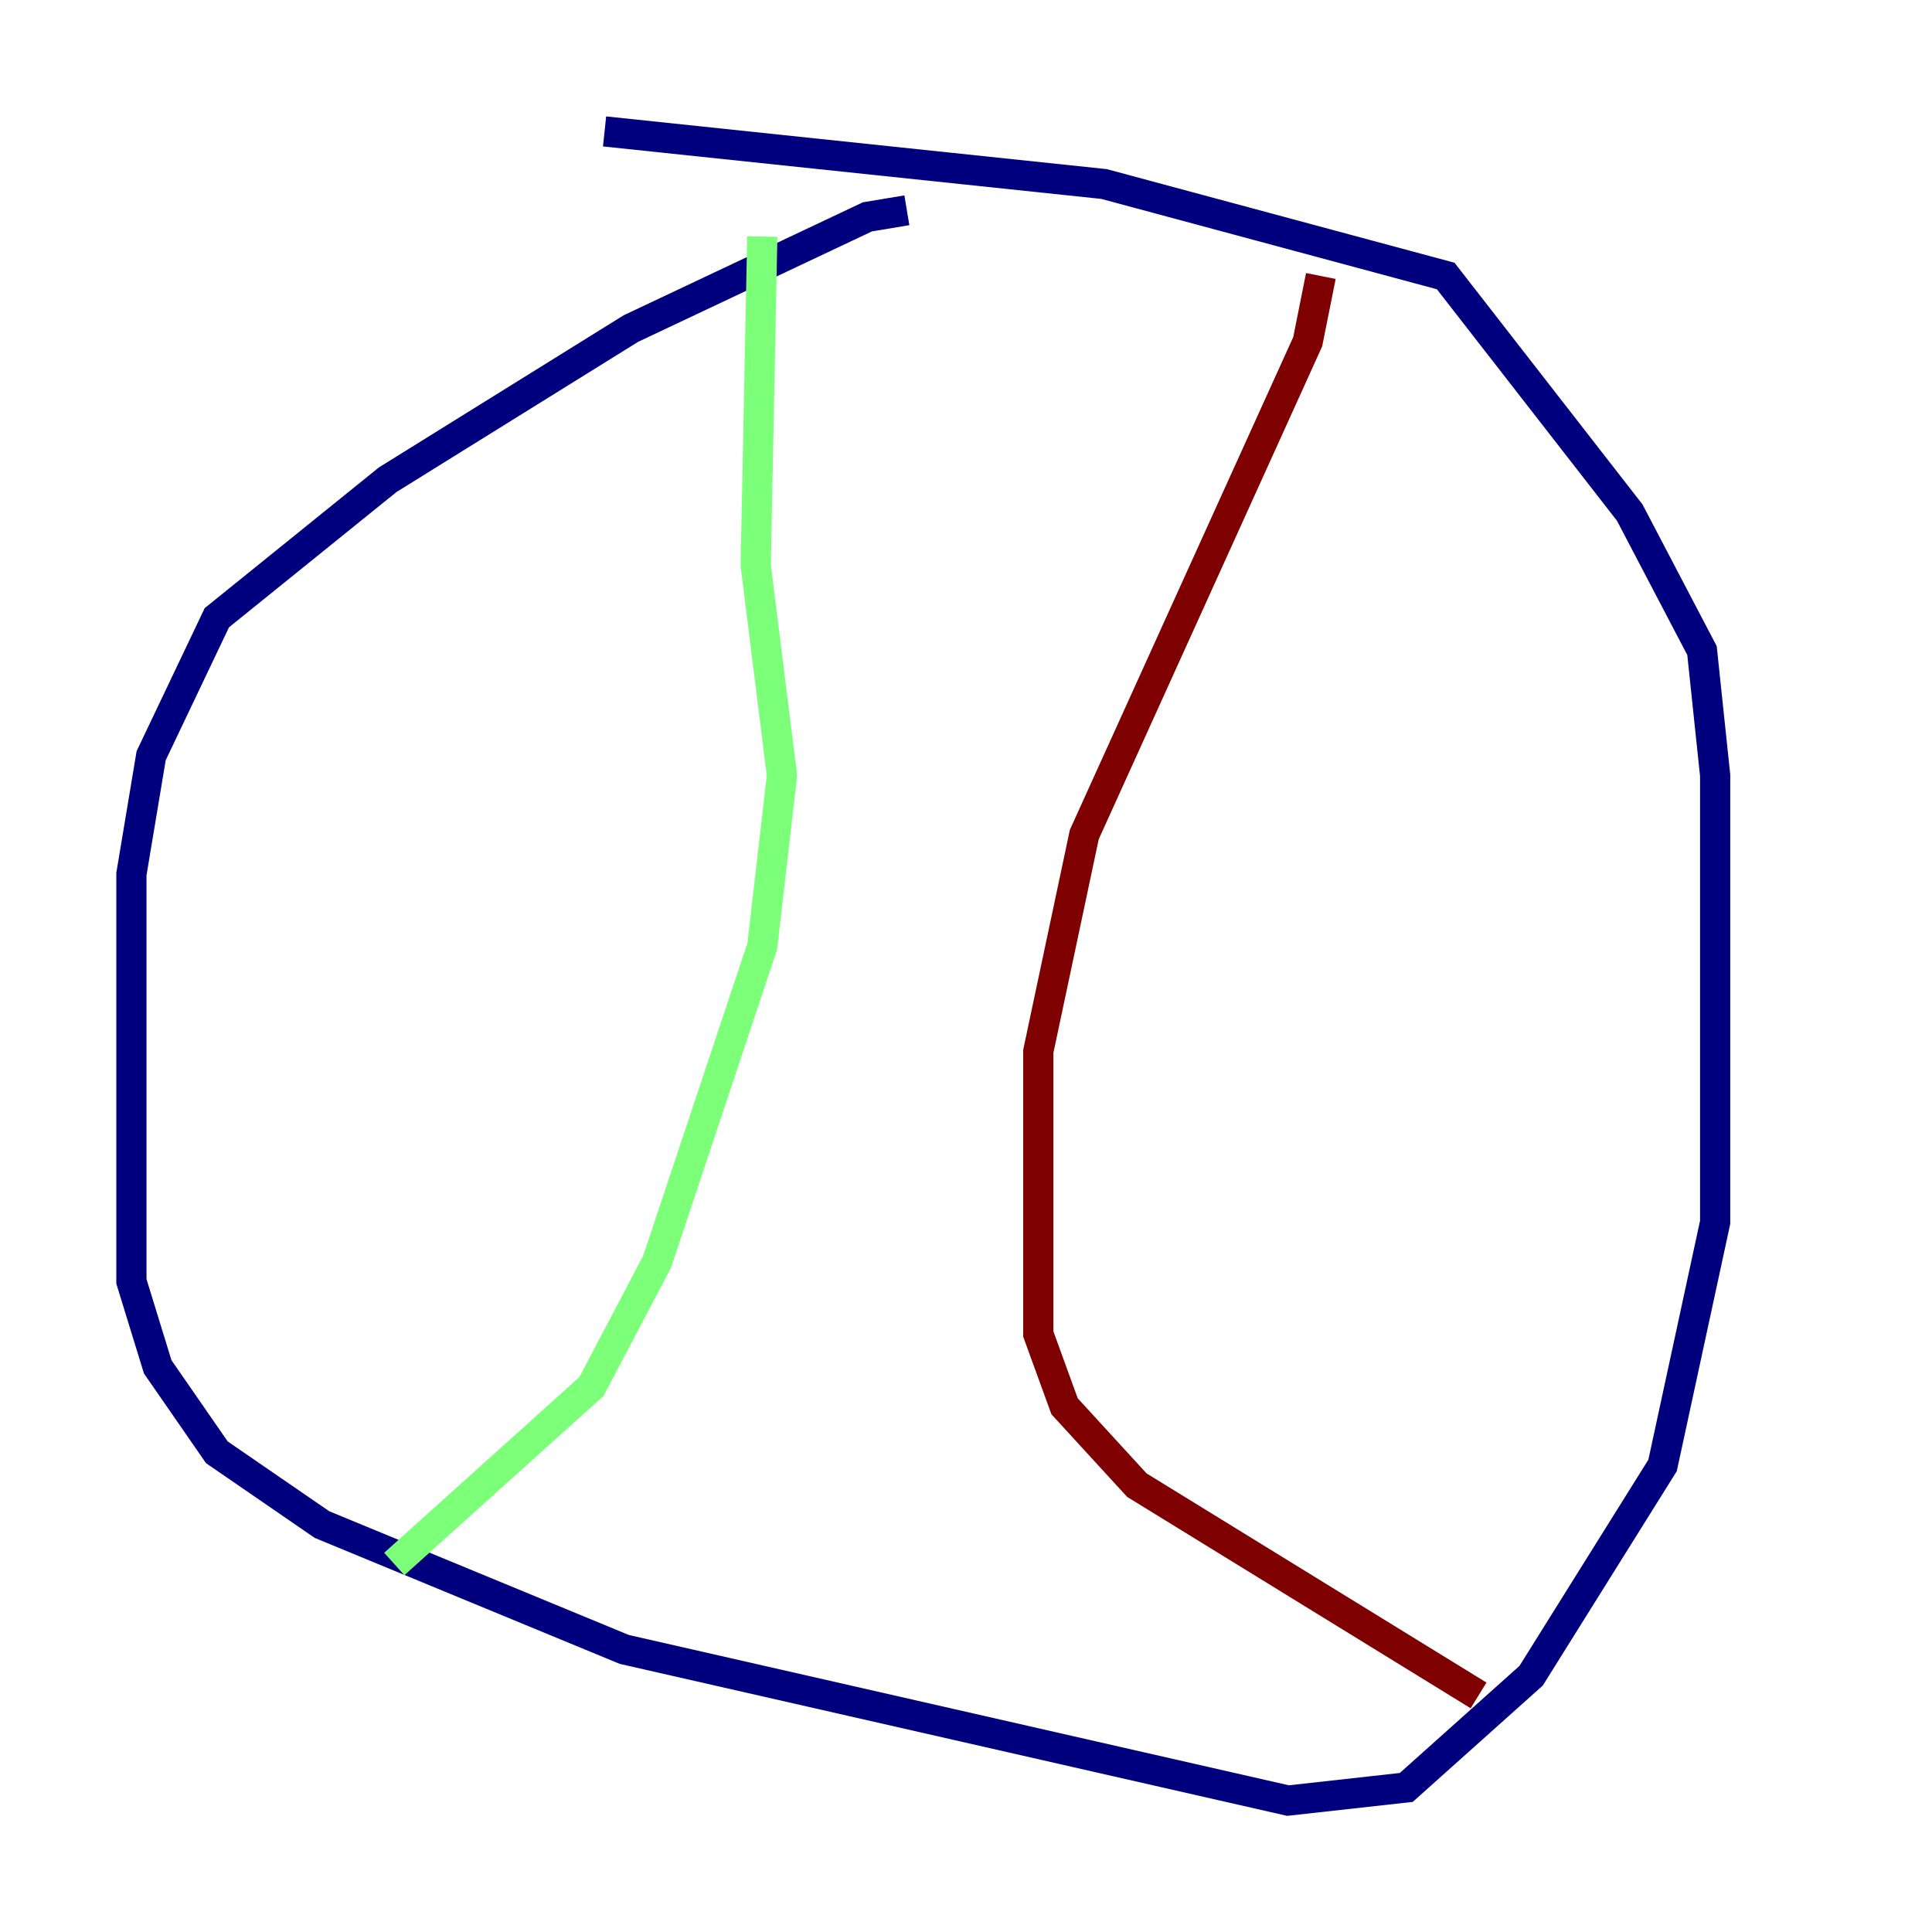 <?xml version="1.0" encoding="utf-8" ?>
<svg baseProfile="tiny" height="128" version="1.2" viewBox="0,0,128,128" width="128" xmlns="http://www.w3.org/2000/svg" xmlns:ev="http://www.w3.org/2001/xml-events" xmlns:xlink="http://www.w3.org/1999/xlink"><defs /><polyline fill="none" points="60.082,13.932 57.469,14.367 41.796,21.769 25.687,31.782 14.367,40.925 10.014,50.068 8.707,57.905 8.707,84.898 10.449,90.558 14.367,96.218 21.333,101.007 41.361,109.279 85.333,119.293 93.17,118.422 101.442,111.02 110.15,97.088 113.633,80.98 113.633,51.374 112.762,43.102 107.973,33.959 95.782,18.286 73.143,12.191 40.054,8.707" stroke="#00007f" stroke-width="2" /><polyline fill="none" points="50.503,15.674 50.068,37.442 51.809,51.374 50.503,62.694 43.537,83.592 39.184,91.864 26.122,103.619" stroke="#7cff79" stroke-width="2" /><polyline fill="none" points="87.51,18.286 86.639,22.64 71.837,55.292 68.789,69.66 68.789,88.381 70.531,93.17 75.32,98.395 97.959,112.326" stroke="#7f0000" stroke-width="2" /></svg>
